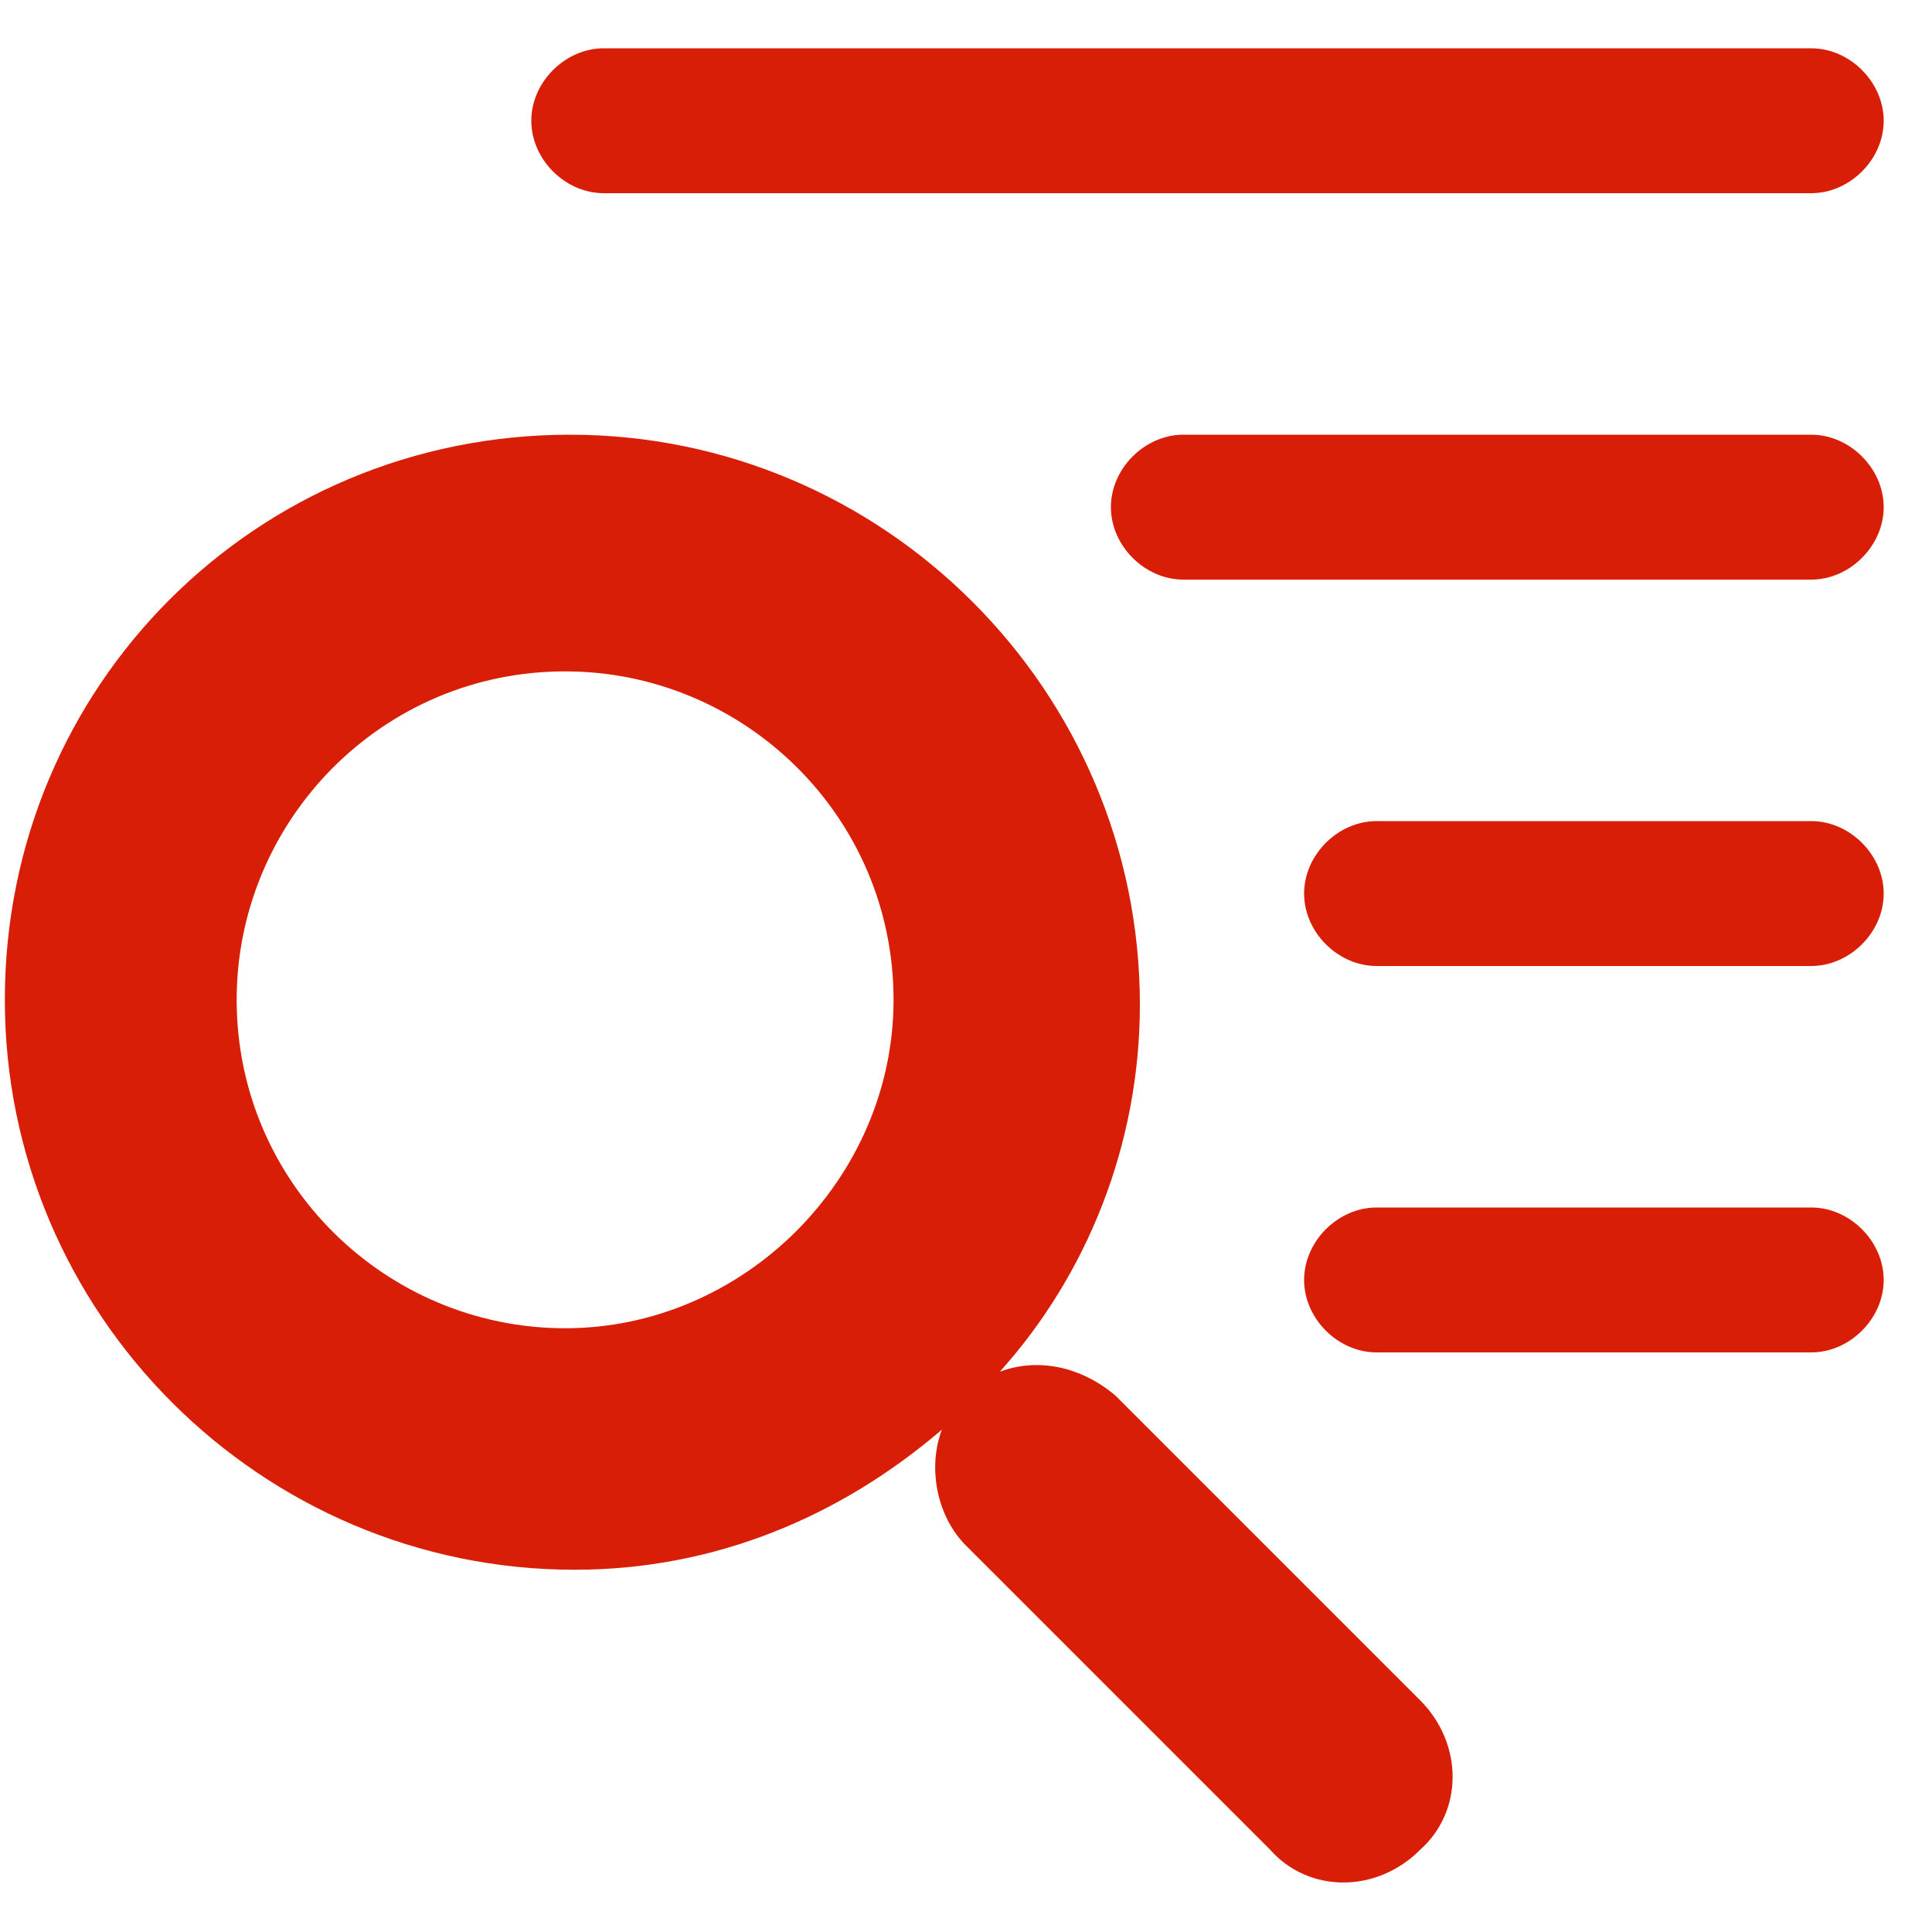 <?xml version="1.0" standalone="no"?><!DOCTYPE svg PUBLIC "-//W3C//DTD SVG 1.1//EN" "http://www.w3.org/Graphics/SVG/1.1/DTD/svg11.dtd"><svg class="icon" width="200px" height="200.00px" viewBox="0 0 1024 1024" version="1.1" xmlns="http://www.w3.org/2000/svg"><path fill="#d81e06" d="M591.36 739.84l161.28 161.28c23.04 23.04 23.04 58.88 0 79.36-23.04 23.04-58.88 23.04-79.36 0L512 819.2c-15.36-15.36-20.48-40.96-12.8-61.44-53.76 46.08-120.32 74.24-194.56 74.24C138.24 832 2.56 696.32 2.56 529.92S135.68 230.4 302.08 230.4s302.08 135.68 302.08 302.08c0 74.24-28.16 143.36-74.24 194.56 20.48-7.68 43.52-2.56 61.44 12.8z m-291.84-384c-97.28 0-174.08 79.36-174.08 174.08 0 97.28 79.36 174.08 174.08 174.08s174.08-79.36 174.08-174.08c0-97.28-79.36-174.08-174.08-174.08zM320 25.6h640c20.48 0 38.4 17.92 38.4 38.4S980.48 102.4 960 102.4h-640c-20.48 0-38.4-17.92-38.4-38.4S299.52 25.6 320 25.6z m307.2 204.8h332.8c20.48 0 38.4 17.92 38.4 38.4s-17.92 38.4-38.4 38.4h-332.8c-20.48 0-38.4-17.92-38.4-38.4S606.72 230.4 627.2 230.4z m102.4 204.8h230.4c20.48 0 38.4 17.92 38.4 38.4s-17.92 38.4-38.4 38.4h-230.4c-20.48 0-38.4-17.92-38.4-38.4s17.92-38.4 38.4-38.4z m0 204.8h230.4c20.48 0 38.4 17.92 38.4 38.4s-17.92 38.4-38.4 38.4h-230.4c-20.48 0-38.4-17.92-38.4-38.4s17.92-38.4 38.4-38.4z"  /></svg>